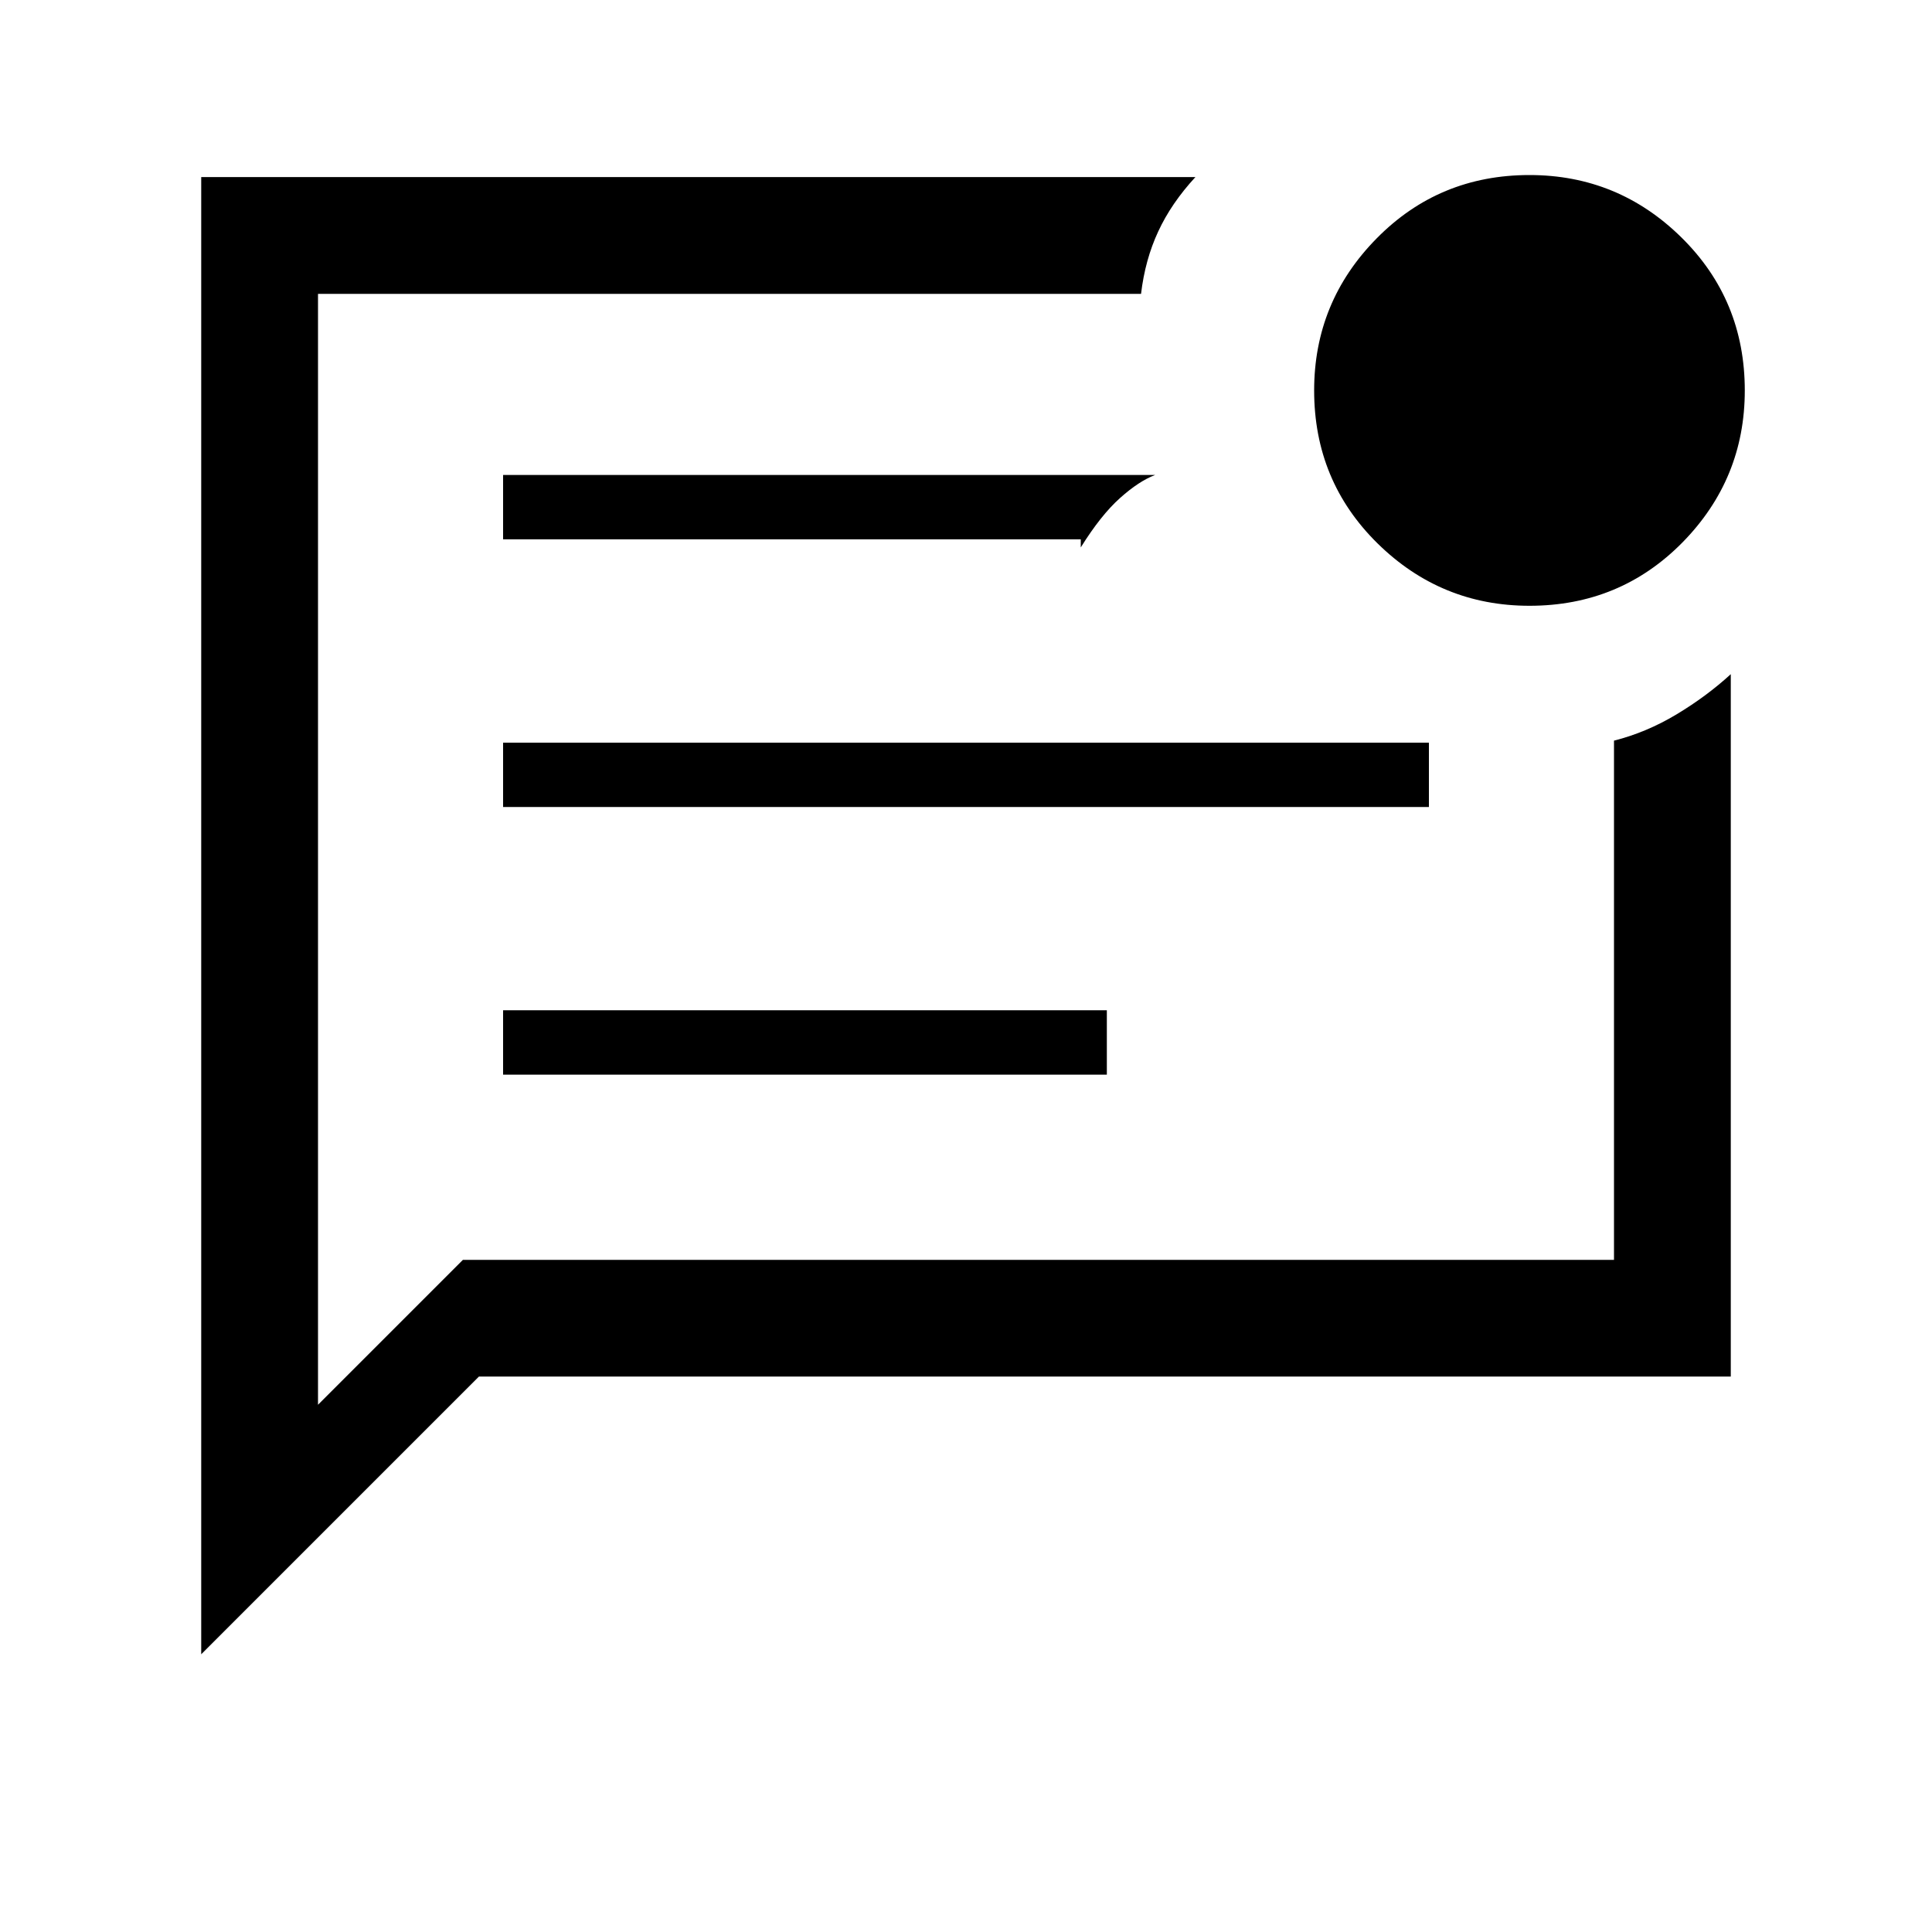 <svg xmlns="http://www.w3.org/2000/svg" height="20" width="20"><path d="M2.083 17.125V1.833h10.292q-.25.271-.385.563-.136.292-.178.646h-8.52v11.5l1.5-1.5h11.916V7.667q.334-.084.646-.271.313-.188.563-.417v7.271H4.958Zm3.125-6h6.25v-.667h-6.25Zm0-2.771h9.584v-.666H5.208Zm0-2.771h5.98v.084q.208-.334.406-.511.198-.177.364-.239h-6.75ZM3.292 3.708v10.834-11.5V3.708Zm12.541 2.563q-.916 0-1.573-.646-.656-.646-.656-1.583 0-.917.646-1.573.646-.657 1.583-.657.917 0 1.573.646.656.646.656 1.584 0 .916-.645 1.573-.646.656-1.584.656Z"/></svg>